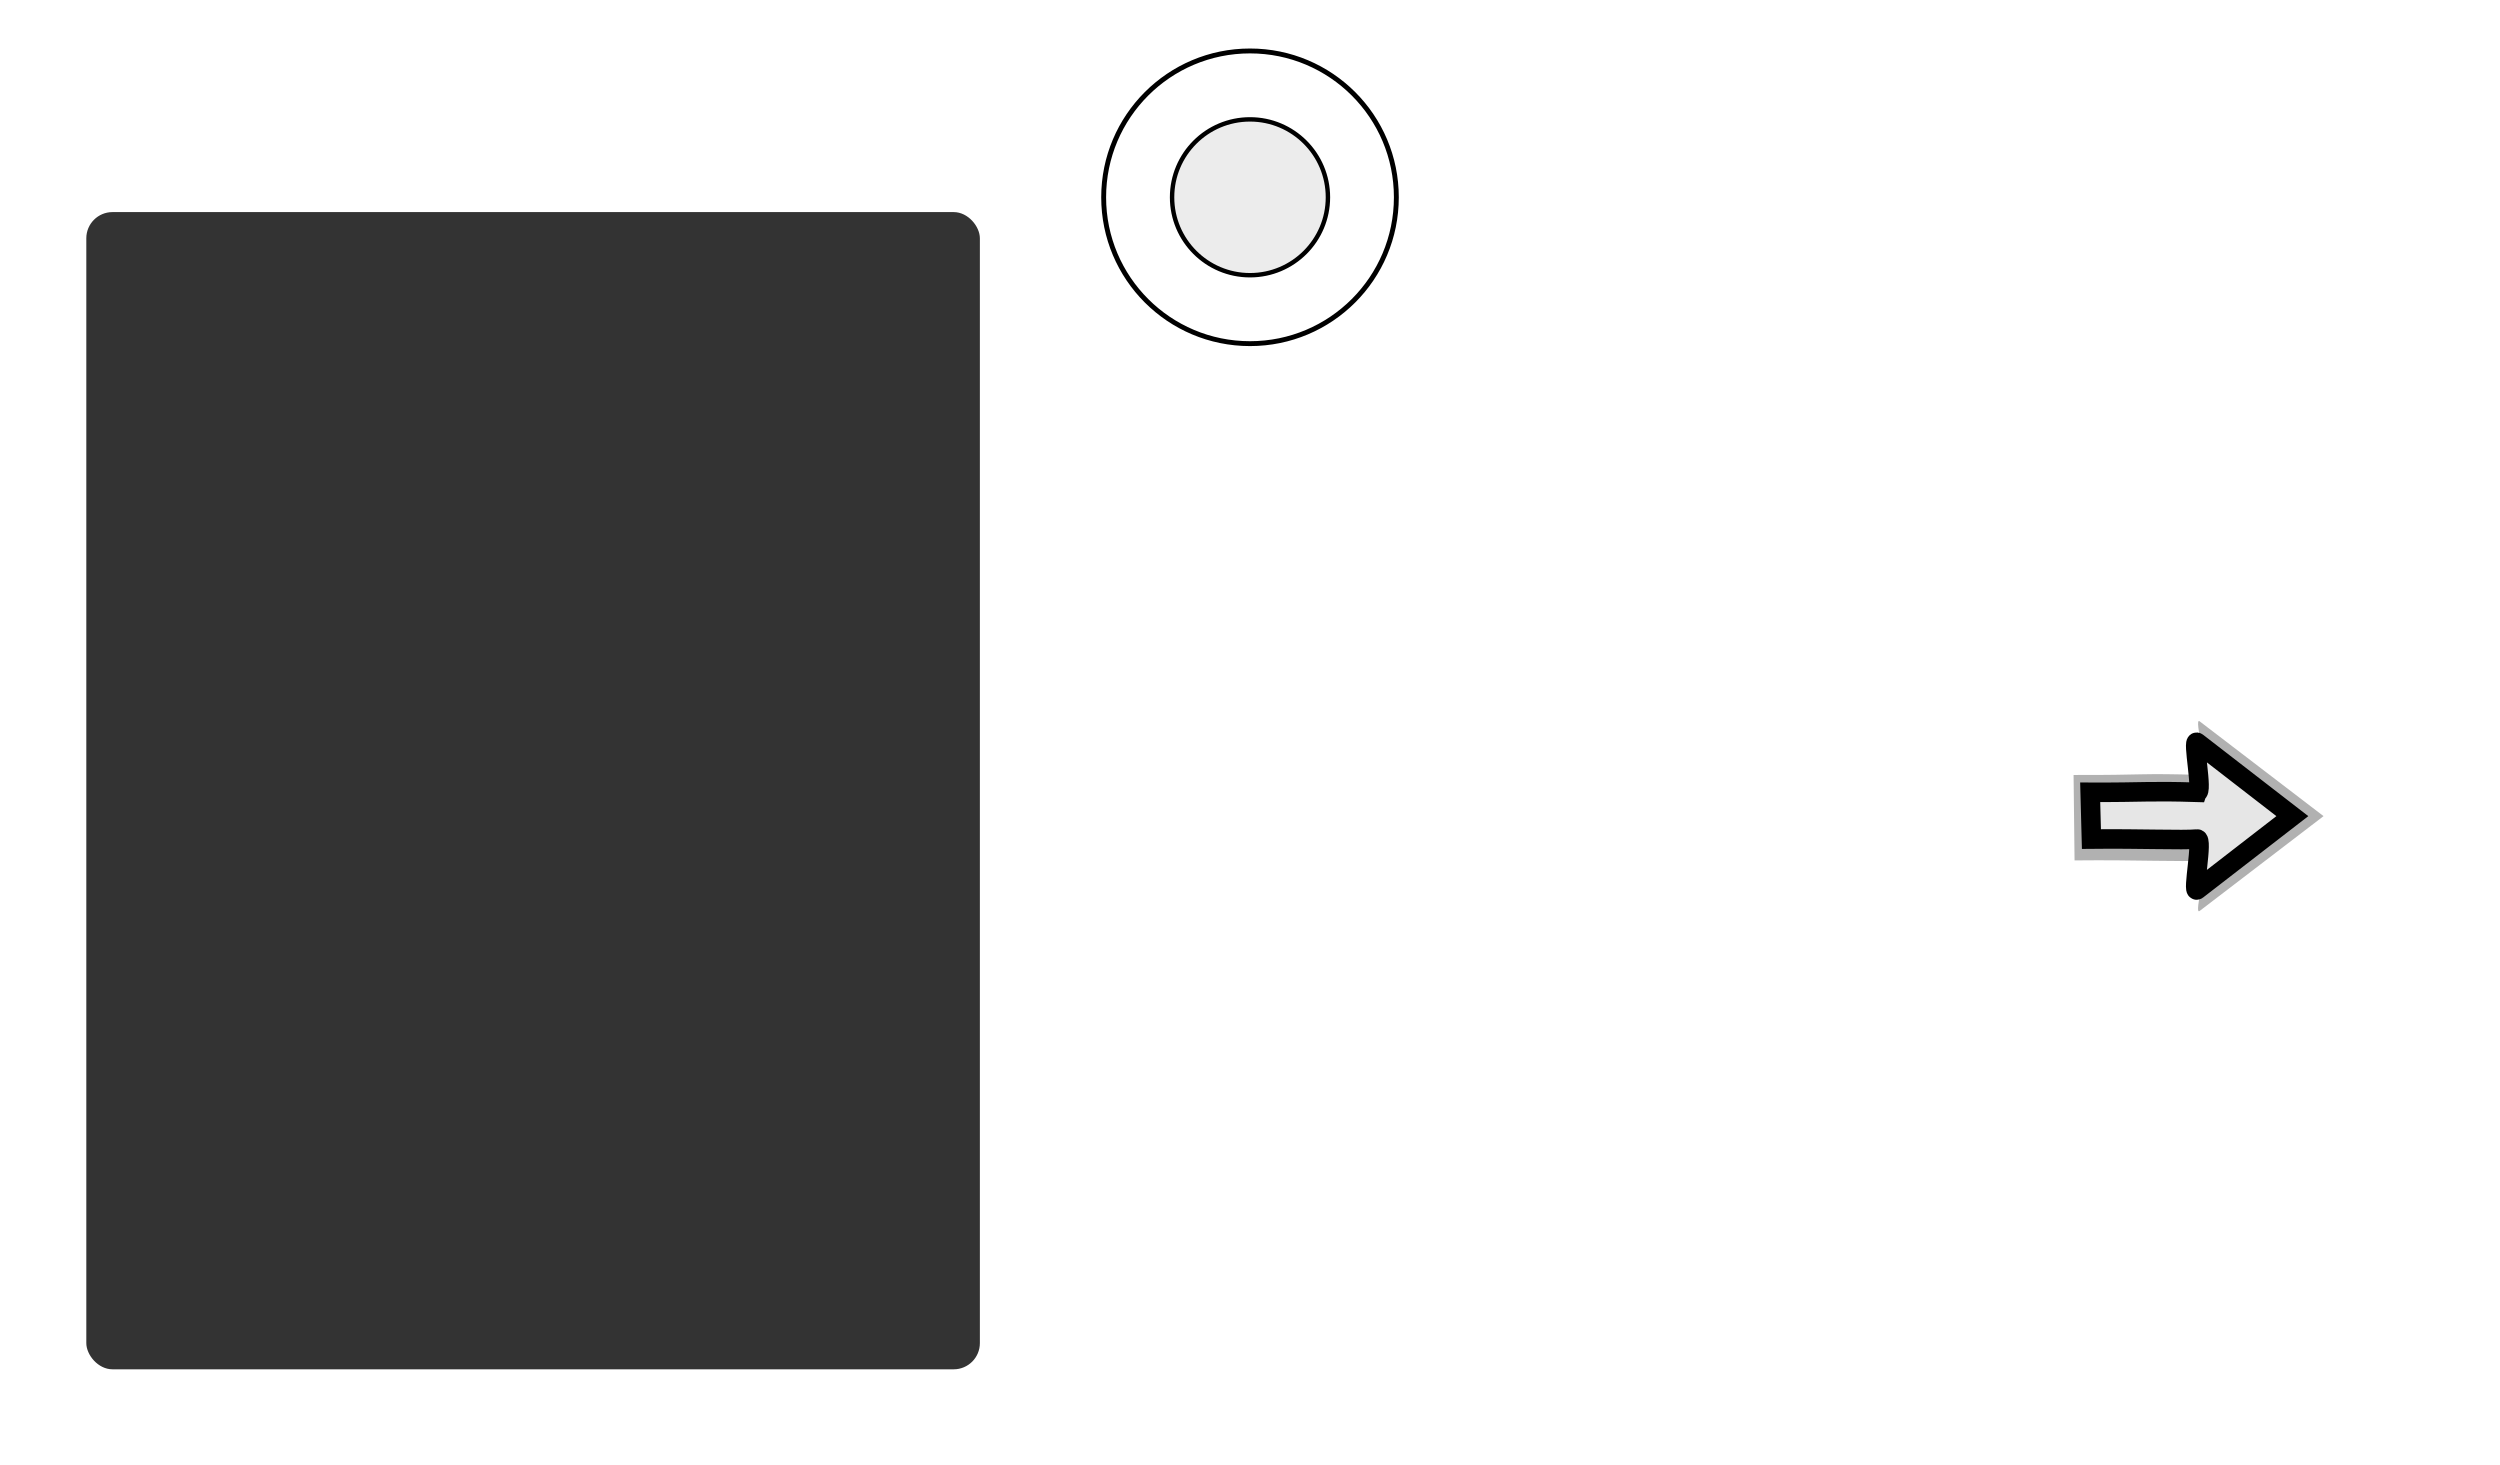 <?xml version="1.0" encoding="UTF-8" standalone="no"?>
<svg
   xmlns:dc="http://purl.org/dc/elements/1.1/"
   xmlns:cc="http://creativecommons.org/ns#"
   xmlns:rdf="http://www.w3.org/1999/02/22-rdf-syntax-ns#"
   xmlns:svg="http://www.w3.org/2000/svg"
   xmlns="http://www.w3.org/2000/svg"
   xmlns:sodipodi="http://sodipodi.sourceforge.net/DTD/sodipodi-0.dtd"
   xmlns:inkscape="http://www.inkscape.org/namespaces/inkscape"
   sodipodi:docname="UI_elements.svg"
   inkscape:version="1.0 (4035a4fb49, 2020-05-01)"
   id="svg8"
   version="1.1"
   viewBox="0 0 270.933 158.75"
   height="600"
   width="1024">
  <defs
     id="defs2">
    <marker
       inkscape:isstock="true"
       style="overflow:visible"
       id="Arrow1Lstart"
       refX="0.0"
       refY="0.0"
       orient="auto"
       inkscape:stockid="Arrow1Lstart">
      <path
         transform="scale(0.8) translate(12.5,0)"
         style="fill-rule:evenodd;stroke:#000000;stroke-width:1pt;stroke-opacity:1;fill:#000000;fill-opacity:1"
         d="M 0.0,0.0 L 5.0,-5.0 L -12.5,0.0 L 5.0,5.0 L 0.0,0.0 z "
         id="path3451" />
    </marker>
    <filter
       height="1.08"
       y="-0.04"
       width="1.058"
       x="-0.029"
       id="filter3827"
       style="color-interpolation-filters:sRGB"
       inkscape:collect="always">
      <feGaussianBlur
         id="feGaussianBlur3829"
         stdDeviation="0.345"
         inkscape:collect="always" />
    </filter>
  </defs>
  <sodipodi:namedview
     inkscape:snap-global="false"
     inkscape:window-maximized="1"
     inkscape:window-y="-8"
     inkscape:window-x="-8"
     inkscape:window-height="1017"
     inkscape:window-width="1920"
     units="px"
     showgrid="false"
     inkscape:document-rotation="0"
     inkscape:current-layer="layer3"
     inkscape:document-units="px"
     inkscape:cy="345.02102"
     inkscape:cx="406.29802"
     inkscape:zoom="0.98994949"
     inkscape:pageshadow="2"
     inkscape:pageopacity="0.0"
     borderopacity="1.0"
     bordercolor="#666666"
     pagecolor="#ffffff"
     id="base" />
  <g
     style="display:inline"
     inkscape:label="background"
     id="layer2"
     inkscape:groupmode="layer" />
  <g
     style="display:inline;opacity:1;"
     inkscape:label="Shadows"
     id="layer3"
     inkscape:groupmode="layer">
    <path
       inkscape:export-ydpi="96.0103"
       inkscape:export-xdpi="96.0103"
       inkscape:export-filename="C:\Godot\godot-racing_thoughts\devFiles\targetCamera\targetCameraBack.png"
       id="path1732"
       style="opacity:0.552;fill:#000000;fill-opacity:1;stroke:#000000;stroke-width:0;stroke-linecap:square;stroke-linejoin:miter;stroke-miterlimit:4;stroke-dasharray:none;stroke-dashoffset:0;paint-order:markers fill stroke;filter:url(#filter3827)"
       d="m 238.651,83.986 c 0.897,0.194 -0.994,-6.369 -0.267,-5.813 l 13.426,10.274 -13.426,10.274 c -0.727,0.556 1.103,-5.644 0.2,-5.475 -2.021,0.188 -6.827,-0.077 -13.757,0 l -0.107,-9.26 c 7.845,0.028 6.963,-0.214 13.931,0 z"
       sodipodi:nodetypes="cscscccc" />
    <rect
       inkscape:export-ydpi="96.0103"
       inkscape:export-xdpi="96.0103"
       inkscape:export-filename="C:\Godot\godot-racing_thoughts\devFiles\worlds\endworldmenu_background.png"
       ry="2.838"
       y="22.985"
       x="9.354"
       height="125.412"
       width="96.838"
       id="rect3831"
       style="opacity:1;fill:#333333;fill-opacity:1;stroke:none;stroke-width:0;stroke-linecap:square;stroke-linejoin:miter;stroke-miterlimit:4;stroke-dasharray:none;stroke-dashoffset:0;paint-order:markers fill stroke" />
  </g>
  <g
     sodipodi:insensitive="true"
     id="layer1"
     inkscape:groupmode="layer"
     inkscape:label="Layer 1">
    <path
       sodipodi:nodetypes="cscscccc"
       d="m 238.106,85.862 c 0.69,0.151 -0.559,-5.834 0,-5.401 l 10.323,7.986 -10.323,7.986 c -0.559,0.432 0.694,-5.633 0,-5.502 -1.554,0.146 -6.123,-0.059 -11.451,0 l -0.134,-5.068 c 6.032,0.022 6.227,-0.166 11.585,0 z"
       style="opacity:1;fill:#e6e6e6;fill-opacity:1;stroke:#000000;stroke-width:2.117;stroke-linecap:square;stroke-linejoin:miter;stroke-miterlimit:4;stroke-dasharray:none;stroke-dashoffset:200"
       id="rect1644" />
    <circle
       inkscape:export-ydpi="96.0103"
       inkscape:export-xdpi="96.0103"
       inkscape:export-filename="C:\Godot\godot-racing_thoughts\devFiles\worlds\time_progress_over.png"
       r="15.86"
       cy="21.382"
       cx="135.467"
       id="path1005"
       style="opacity:1;fill:#ffffff;stroke:#000000;stroke-width:0.529;stroke-linecap:square;stroke-miterlimit:4;stroke-dasharray:none;stroke-dashoffset:200" />
    <circle
       inkscape:export-ydpi="96.0103"
       inkscape:export-xdpi="96.0103"
       inkscape:export-filename="C:\Godot\godot-racing_thoughts\devFiles\worlds\time_progress_over.png"
       r="8.445"
       cy="21.382"
       cx="135.467"
       id="path1007"
       style="opacity:1;fill:#ececec;stroke:#000000;stroke-width:0.478;stroke-linecap:square;stroke-miterlimit:4;stroke-dasharray:none;stroke-dashoffset:200" />
  </g>
</svg>
